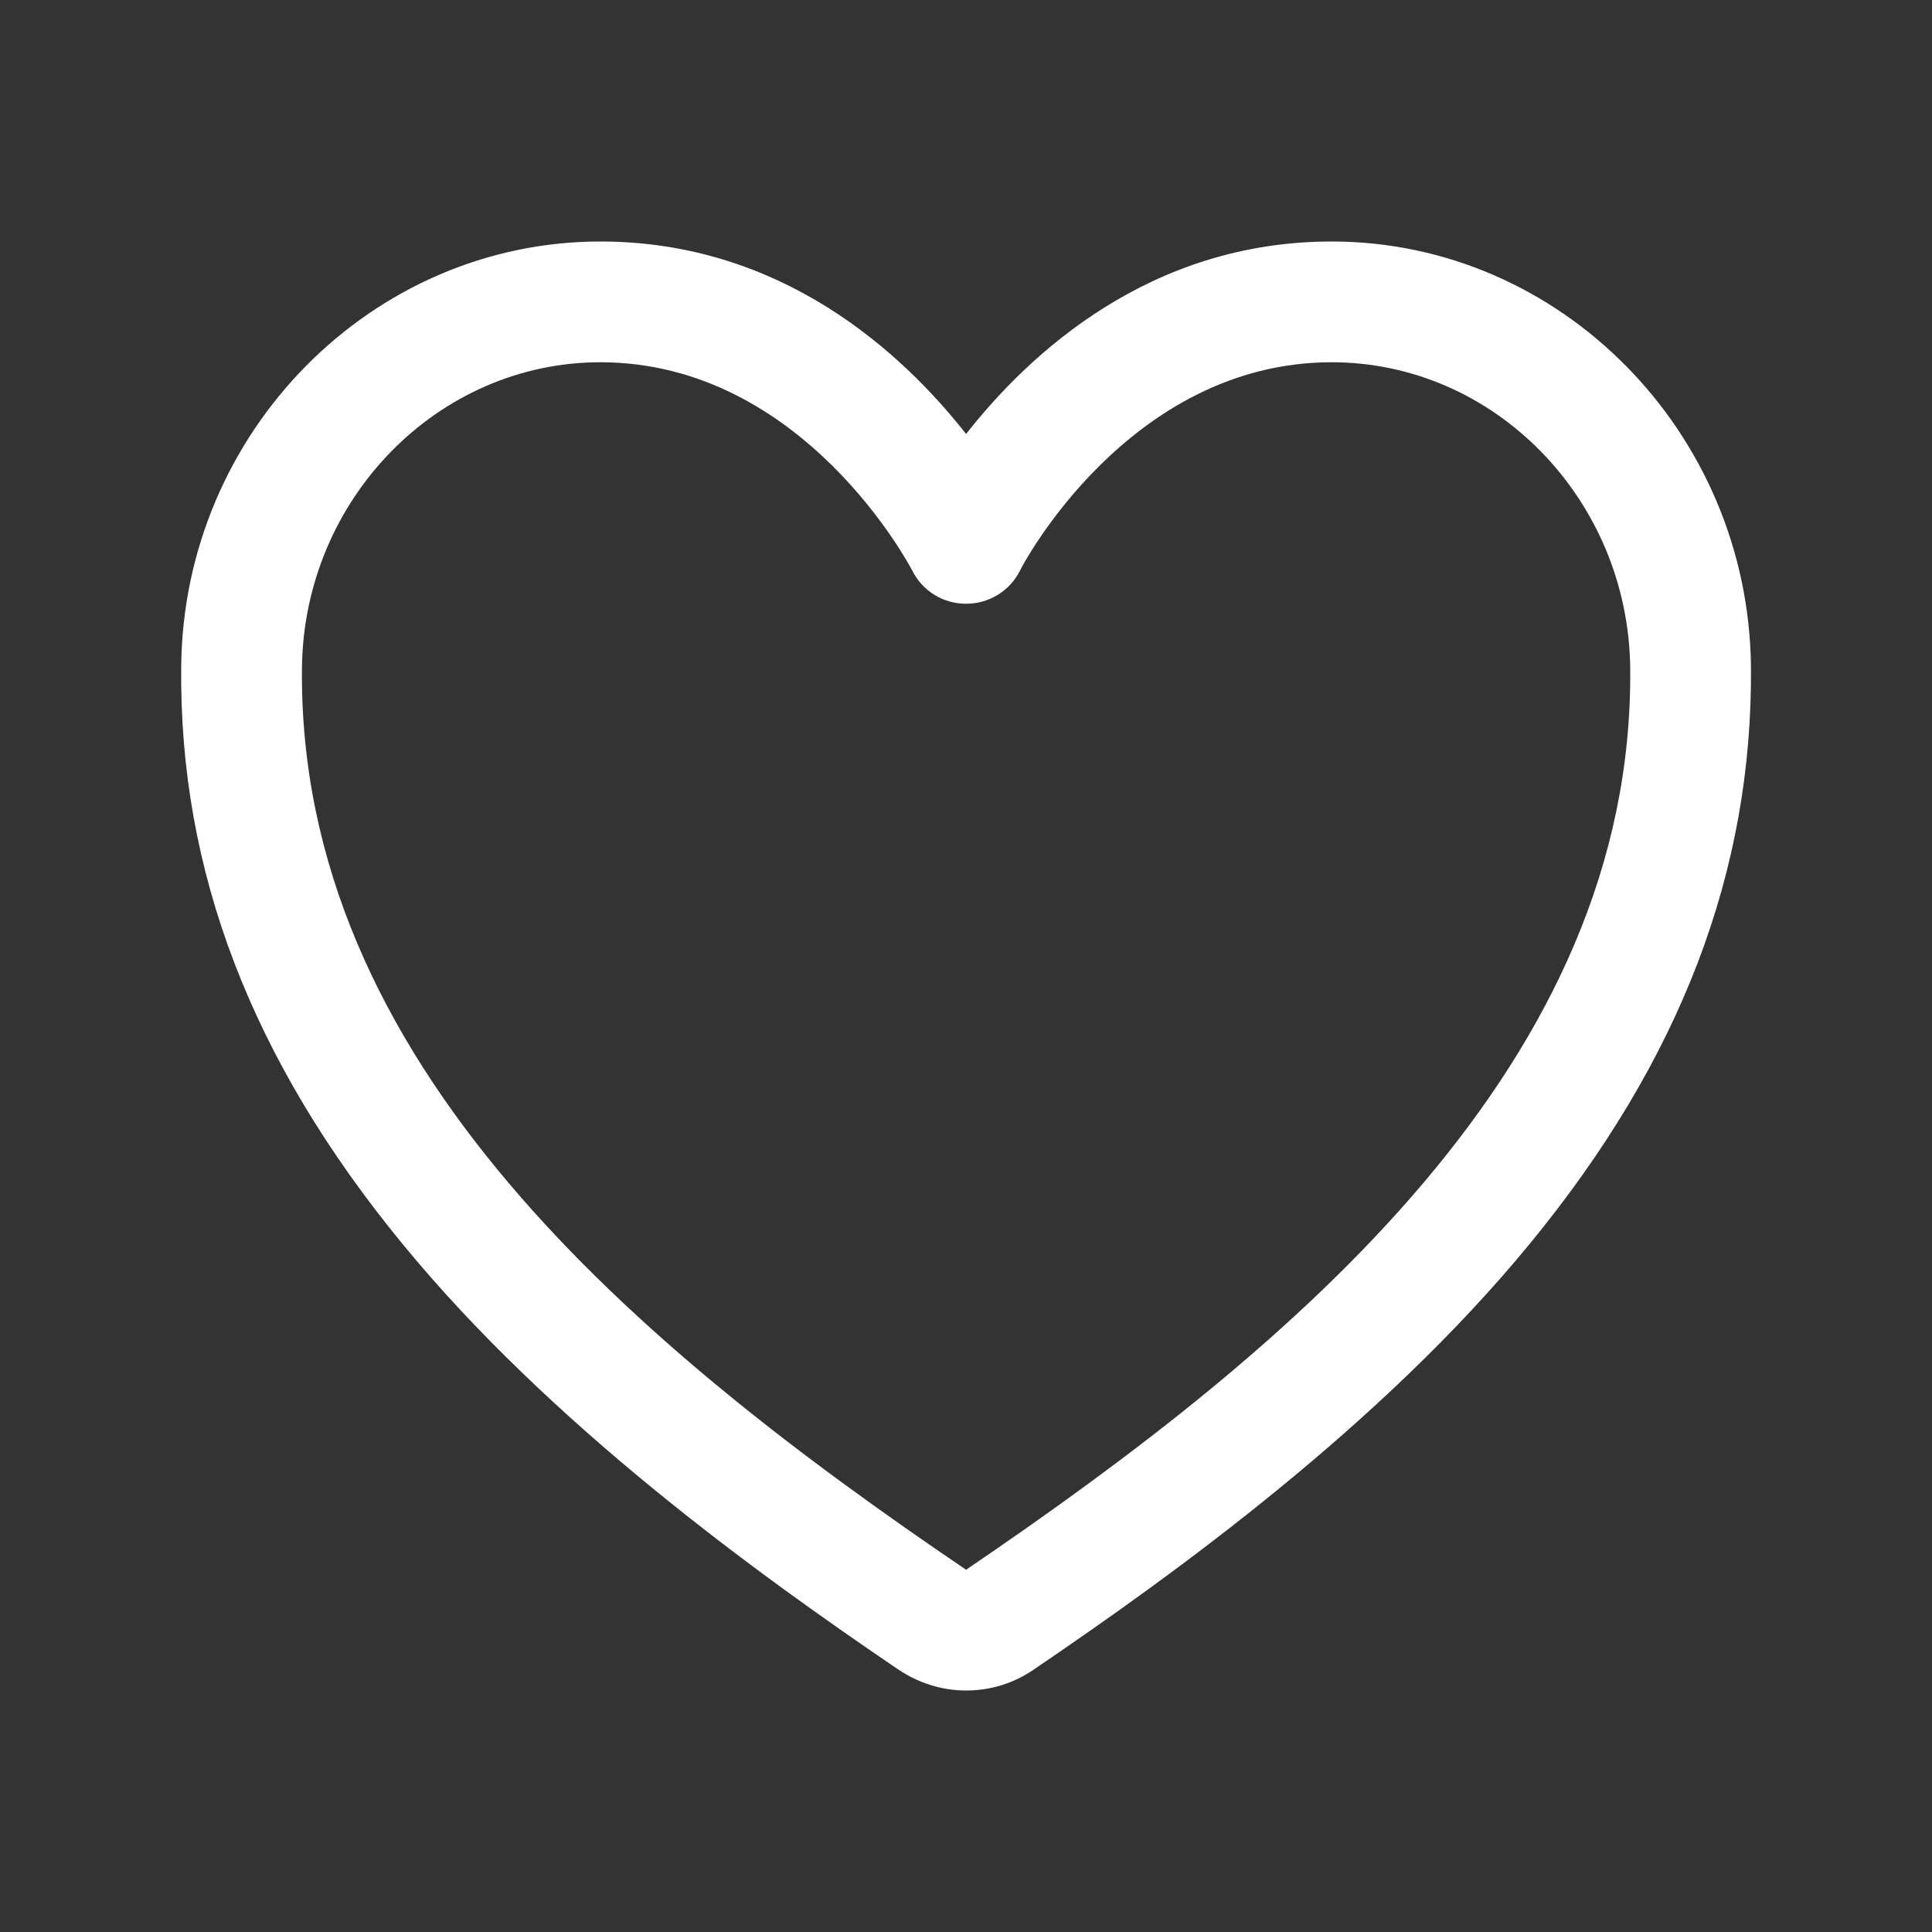 <svg width="24" height="24" viewBox="0 0 24 24" fill="none" xmlns="http://www.w3.org/2000/svg">
<rect x="0" y="0" width="24" height="24" fill="#333333" stroke="none"/>
<path d="M12.001 21C11.705 21 11.415 20.911 11.157 20.738C9.394 19.542 6.835 17.691 4.998 15.45C3.123 13.167 2.223 10.819 2.251 8.278C2.279 5.367 4.618 3 7.458 3C9.713 3 11.209 4.383 12.001 5.391C12.793 4.383 14.288 3 16.543 3C19.384 3 21.718 5.367 21.751 8.278C21.774 10.819 20.879 13.167 19.004 15.45C17.166 17.691 14.607 19.542 12.844 20.738C12.587 20.916 12.296 21 12.001 21ZM7.458 4.5C5.438 4.5 3.774 6.202 3.751 8.297C3.699 13.2 7.894 16.716 12.001 19.5C16.107 16.711 20.302 13.2 20.251 8.297C20.227 6.206 18.568 4.5 16.543 4.5C14.012 4.5 12.68 7.059 12.671 7.088C12.544 7.341 12.287 7.5 12.001 7.5C11.715 7.5 11.457 7.341 11.33 7.083C11.316 7.059 9.985 4.5 7.458 4.5Z" fill="white"/>
</svg>
